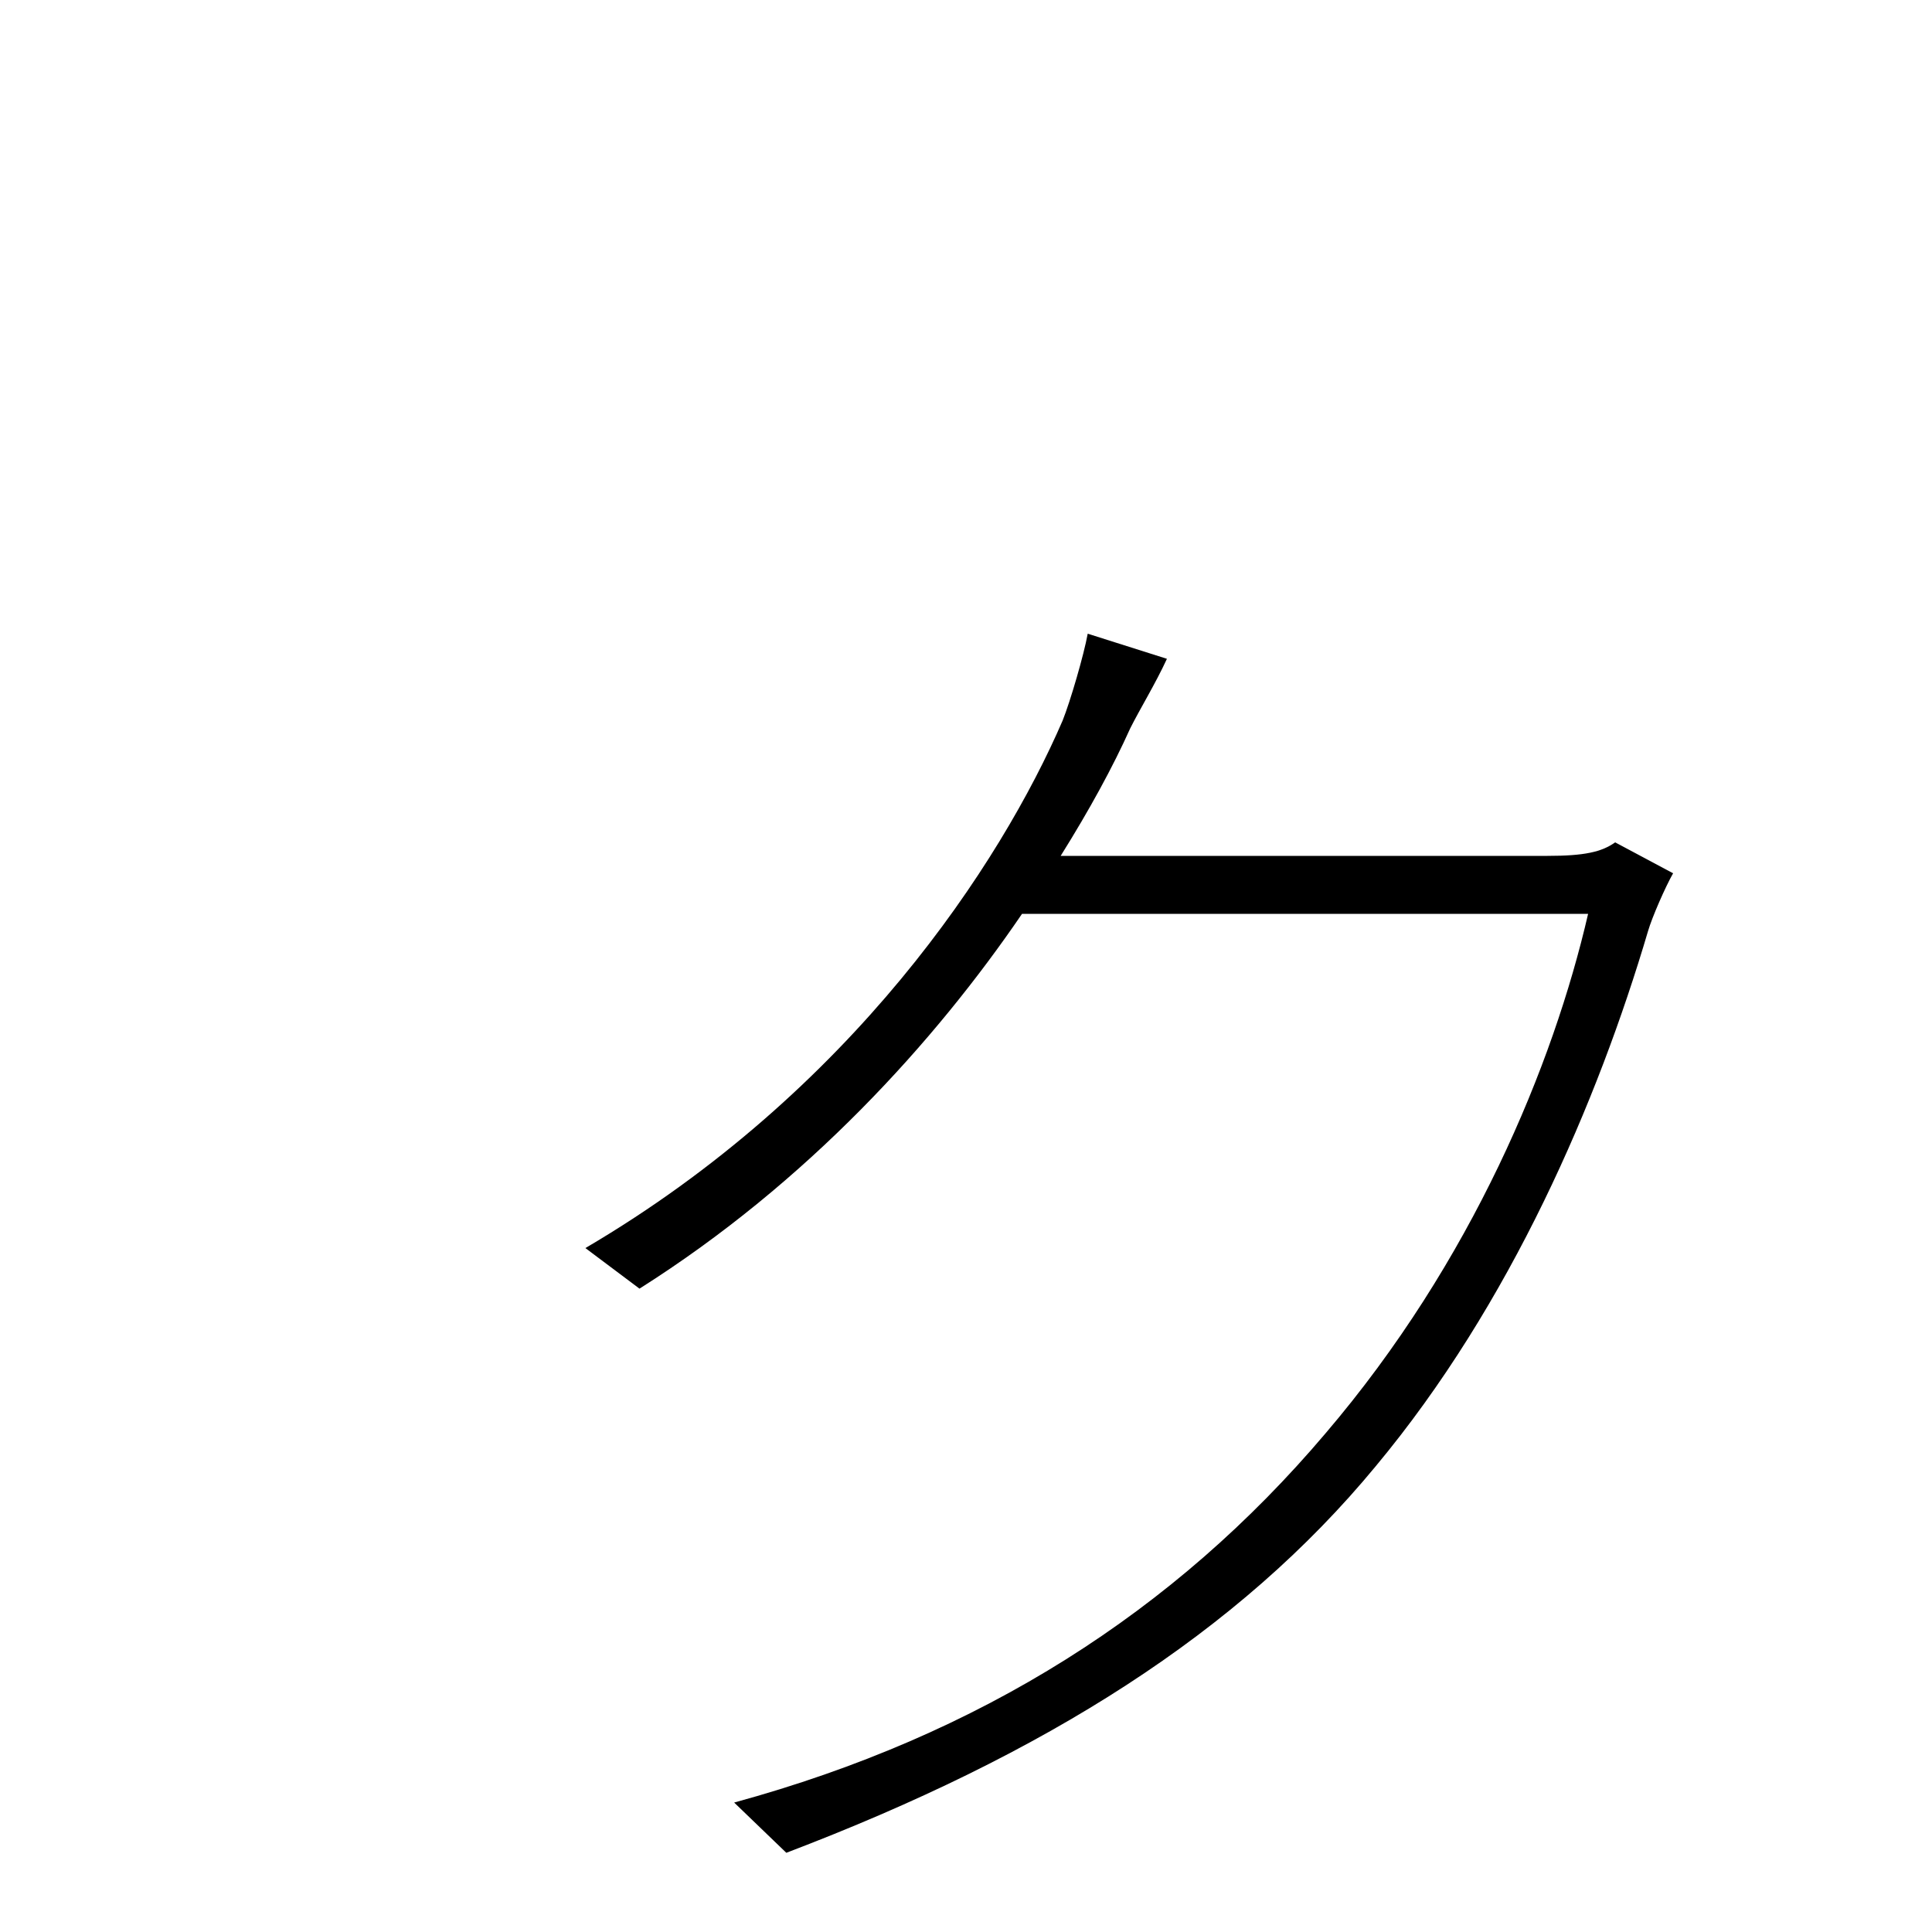 <svg xmlns="http://www.w3.org/2000/svg" viewBox="0 -1000 1000 1000">
	<path fill="#000000" d="M604 -659L563 -672C561 -661 554 -637 550 -627C518 -553 441 -435 303 -354L331 -333C418 -388 484 -461 529 -527H822C804 -449 762 -347 686 -258C608 -166 508 -102 380 -67L407 -41C541 -92 641 -155 712 -241C782 -325 827 -430 853 -518C855 -525 862 -541 866 -548L836 -564C829 -559 820 -557 801 -557H549C564 -581 576 -603 585 -623C590 -633 598 -646 604 -659Z"/>
</svg>